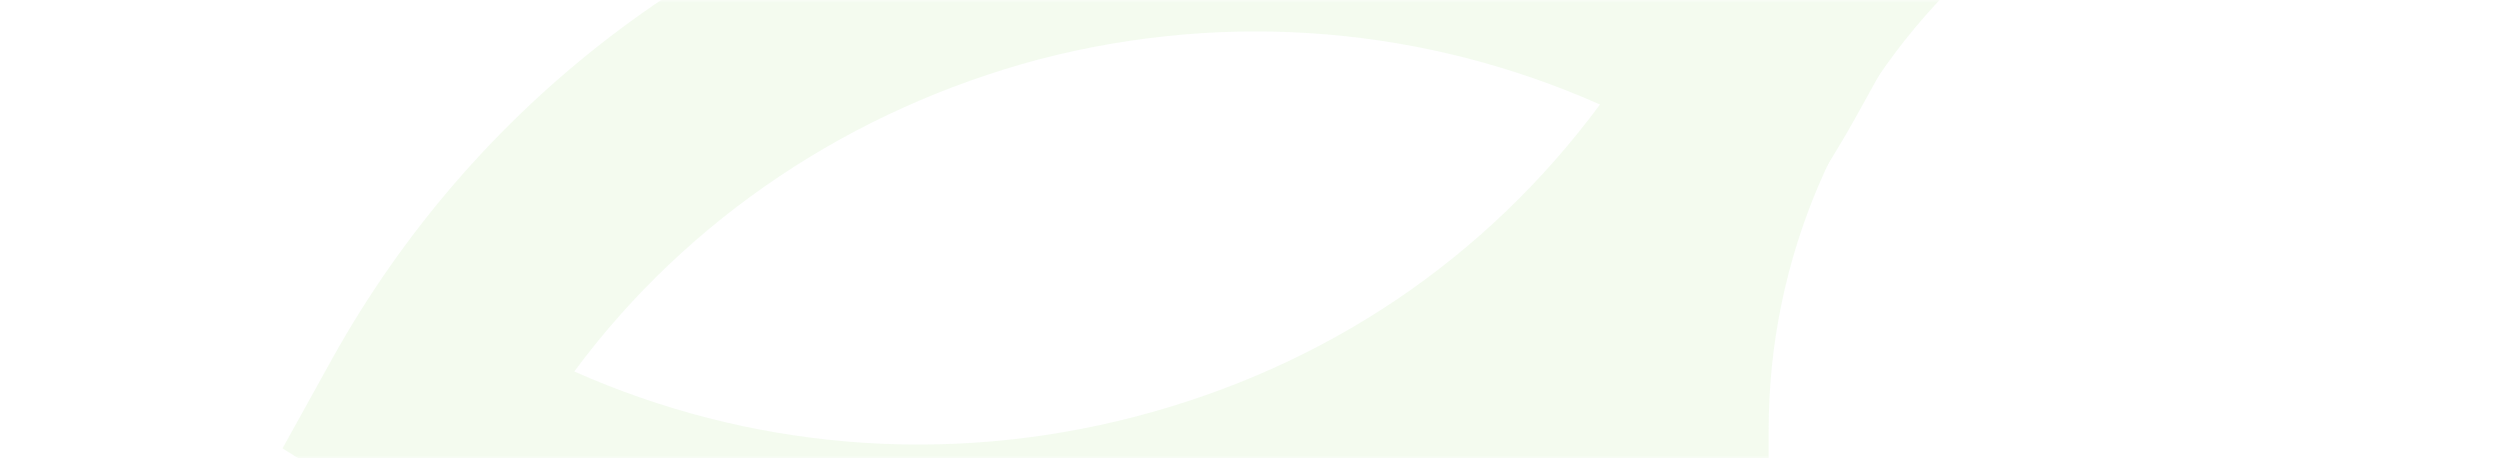 <svg width="469" height="86" viewBox="0 0 469 86" fill="none" xmlns="http://www.w3.org/2000/svg">
<g opacity="0.1">
<mask id="mask0" mask-type="alpha" maskUnits="userSpaceOnUse" x="0" y="0" width="469" height="86">
<rect width="469" height="86" fill="#FFF6EB"/>
</mask>
<g mask="url(#mask0)">
<path d="M493.434 257.27L311.274 75.631L128.259 257.27C79.511 305.651 53 370.158 53 438.061C53 466.92 57.276 495.778 67.538 524.637C70.104 532.276 73.525 539.915 76.946 547.554C123.983 640.92 213.78 694.393 311.274 694.393C409.623 694.393 498.566 640.92 545.602 547.554C549.023 539.915 552.444 532.276 555.01 524.637C587.508 426.178 561.851 326.022 493.434 257.27ZM392.519 609.515C386.533 612.061 380.546 615.456 373.705 617.154C353.18 623.944 331.799 627.339 310.419 627.339C236.871 627.339 172.73 587.447 138.521 520.393C135.1 514.451 132.535 507.661 130.824 500.871C107.734 429.573 124.838 356.578 176.151 305.651L289.894 192.763L310.419 172.392L330.944 192.763L451.529 313.29C464.357 326.022 473.765 339.602 480.606 354.032C525.933 451.641 487.448 561.134 392.519 609.515Z" fill="#8BD860"/>
<path d="M172.73 124.01C136.811 124.01 100.892 113.824 69.249 94.302L53 84.117L62.407 67.141C88.919 19.61 133.39 -14.342 186.413 -27.922C239.436 -41.503 294.17 -33.864 341.206 -5.005L357.455 5.18L348.048 22.156C321.536 69.688 277.065 103.639 224.042 117.219C206.083 121.463 188.979 124.01 172.73 124.01ZM107.733 69.688C140.232 84.117 177.006 87.512 212.924 78.175C248.843 68.839 278.776 48.468 300.156 19.61C267.658 5.18 230.884 1.785 194.965 11.122C159.902 20.458 129.114 40.829 107.733 69.688Z" fill="#8BD860"/>
<path d="M330.944 101.942H290.749V81.571C290.749 -5.854 362.587 -78 451.529 -78V-38.107C385.678 -38.107 331.799 15.366 331.799 80.722V101.942H330.944Z" fill="#8BD860"/>
</g>
</g>
</svg>
